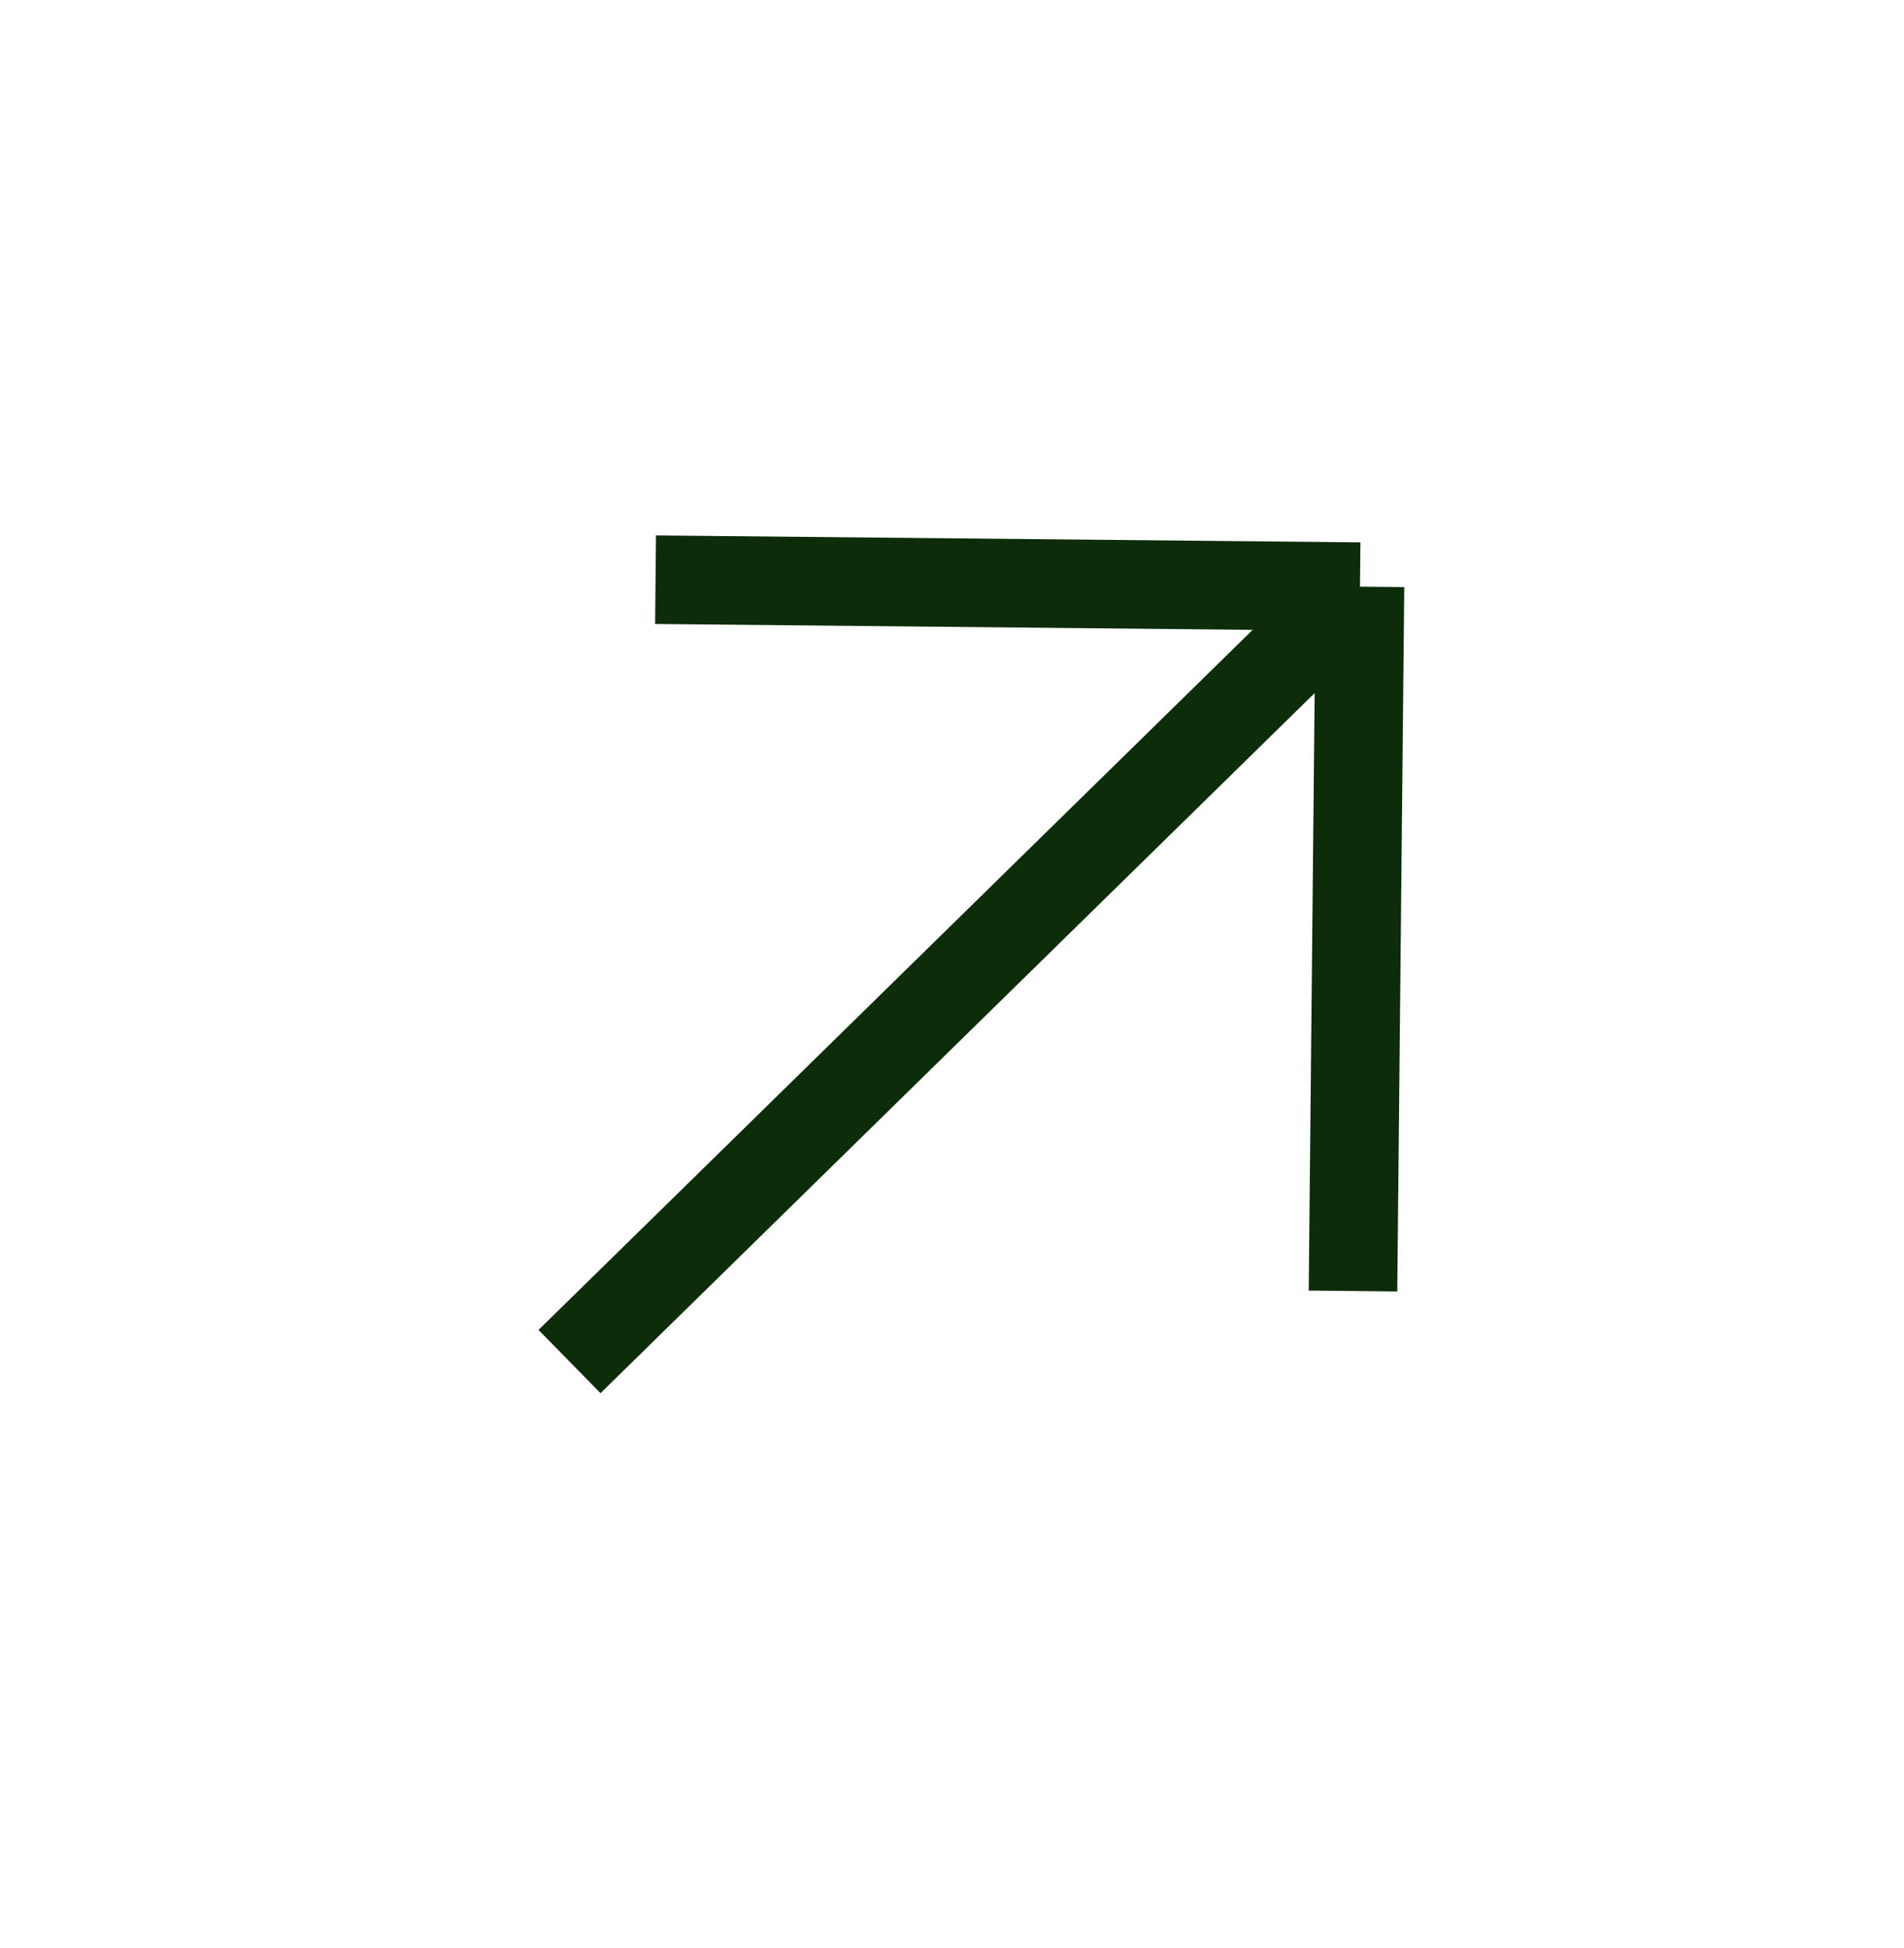 <svg width="43" height="44" viewBox="0 0 43 44" fill="none" xmlns="http://www.w3.org/2000/svg">
<path d="M12.862 30.752L30.714 13.25M30.714 13.25L14.805 13.093M30.714 13.25L30.556 29.159" stroke="#0D2D0A" stroke-width="2"/>
</svg>
